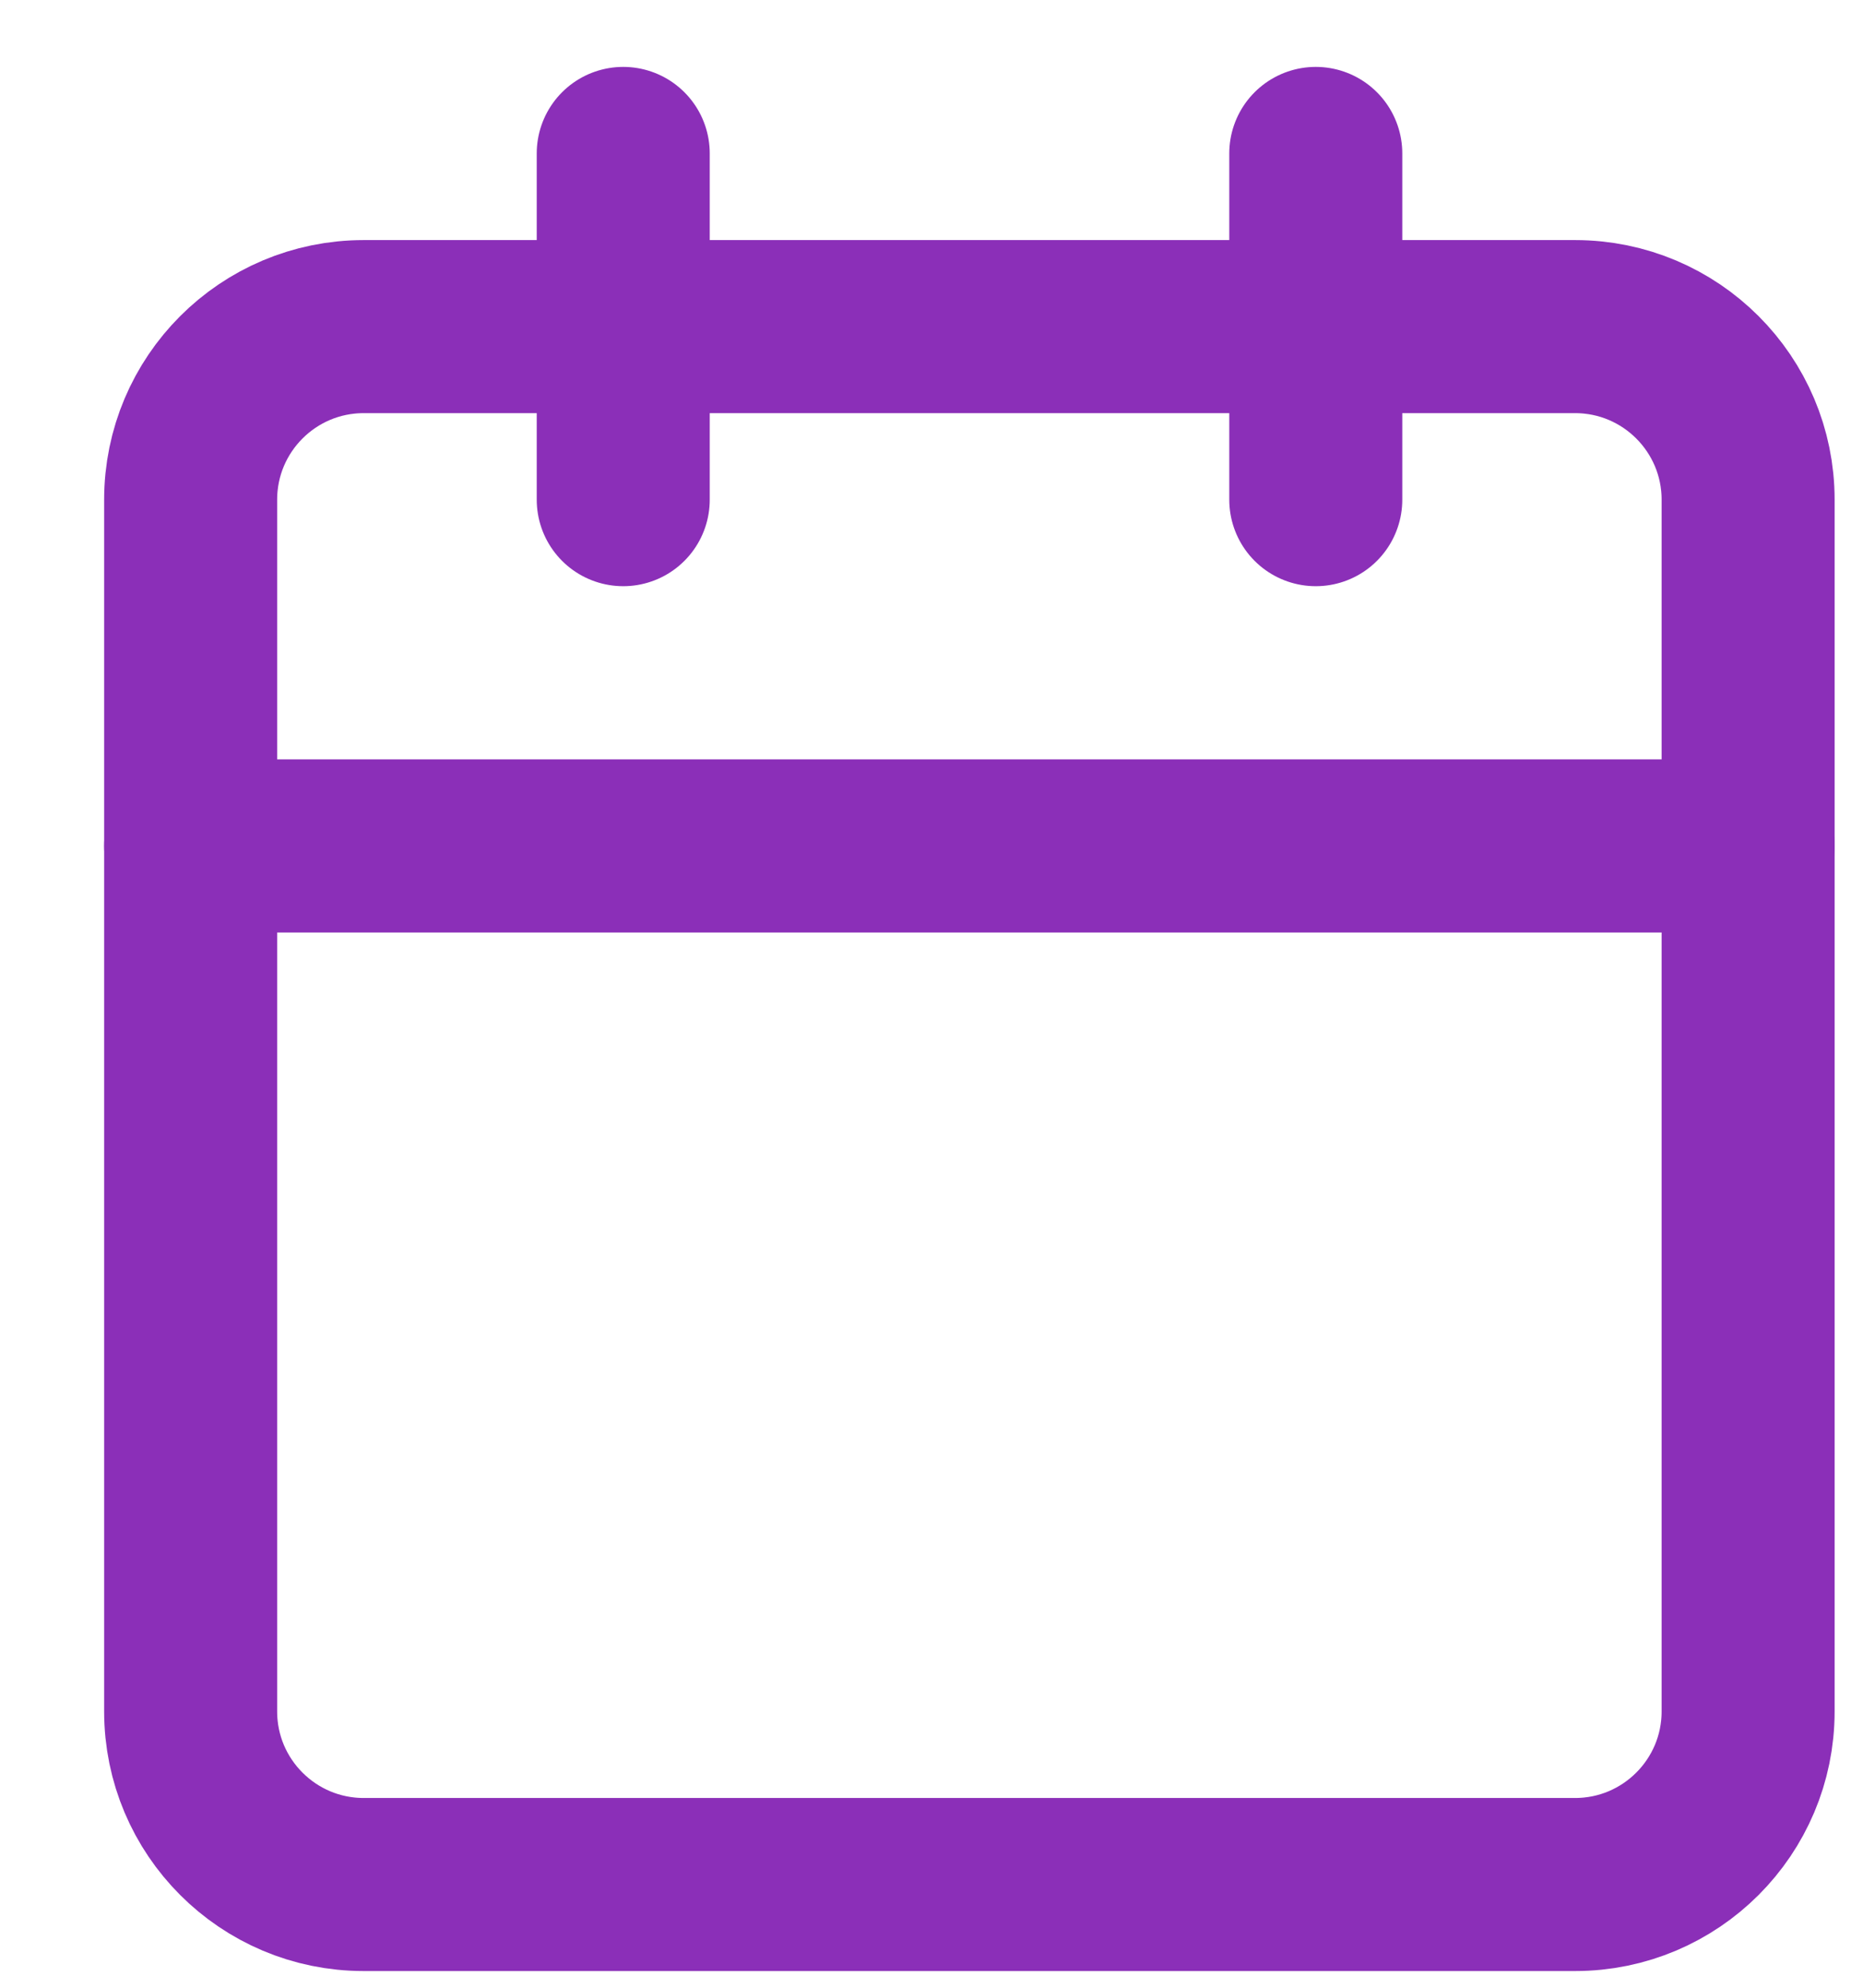 <svg width="15" height="16" viewBox="0 0 15 16" fill="none" xmlns="http://www.w3.org/2000/svg">
<path d="M12.682 2.629H2.928C2.159 2.629 1.535 3.253 1.535 4.022V13.776C1.535 14.545 2.159 15.169 2.928 15.169H12.682C13.451 15.169 14.075 14.545 14.075 13.776V4.022C14.075 3.253 13.451 2.629 12.682 2.629Z" stroke="#8B2FB8" stroke-width="1.393" stroke-linecap="round" stroke-linejoin="round"/>
<path d="M10.594 1.235V4.022" stroke="#8B2FB8" stroke-width="1.393" stroke-linecap="round" stroke-linejoin="round"/>
<path d="M5.018 1.235V4.022" stroke="#8B2FB8" stroke-width="1.393" stroke-linecap="round" stroke-linejoin="round"/>
<path d="M1.535 6.809H14.075" stroke="#8B2FB8" stroke-width="1.393" stroke-linecap="round" stroke-linejoin="round"/>
</svg>
